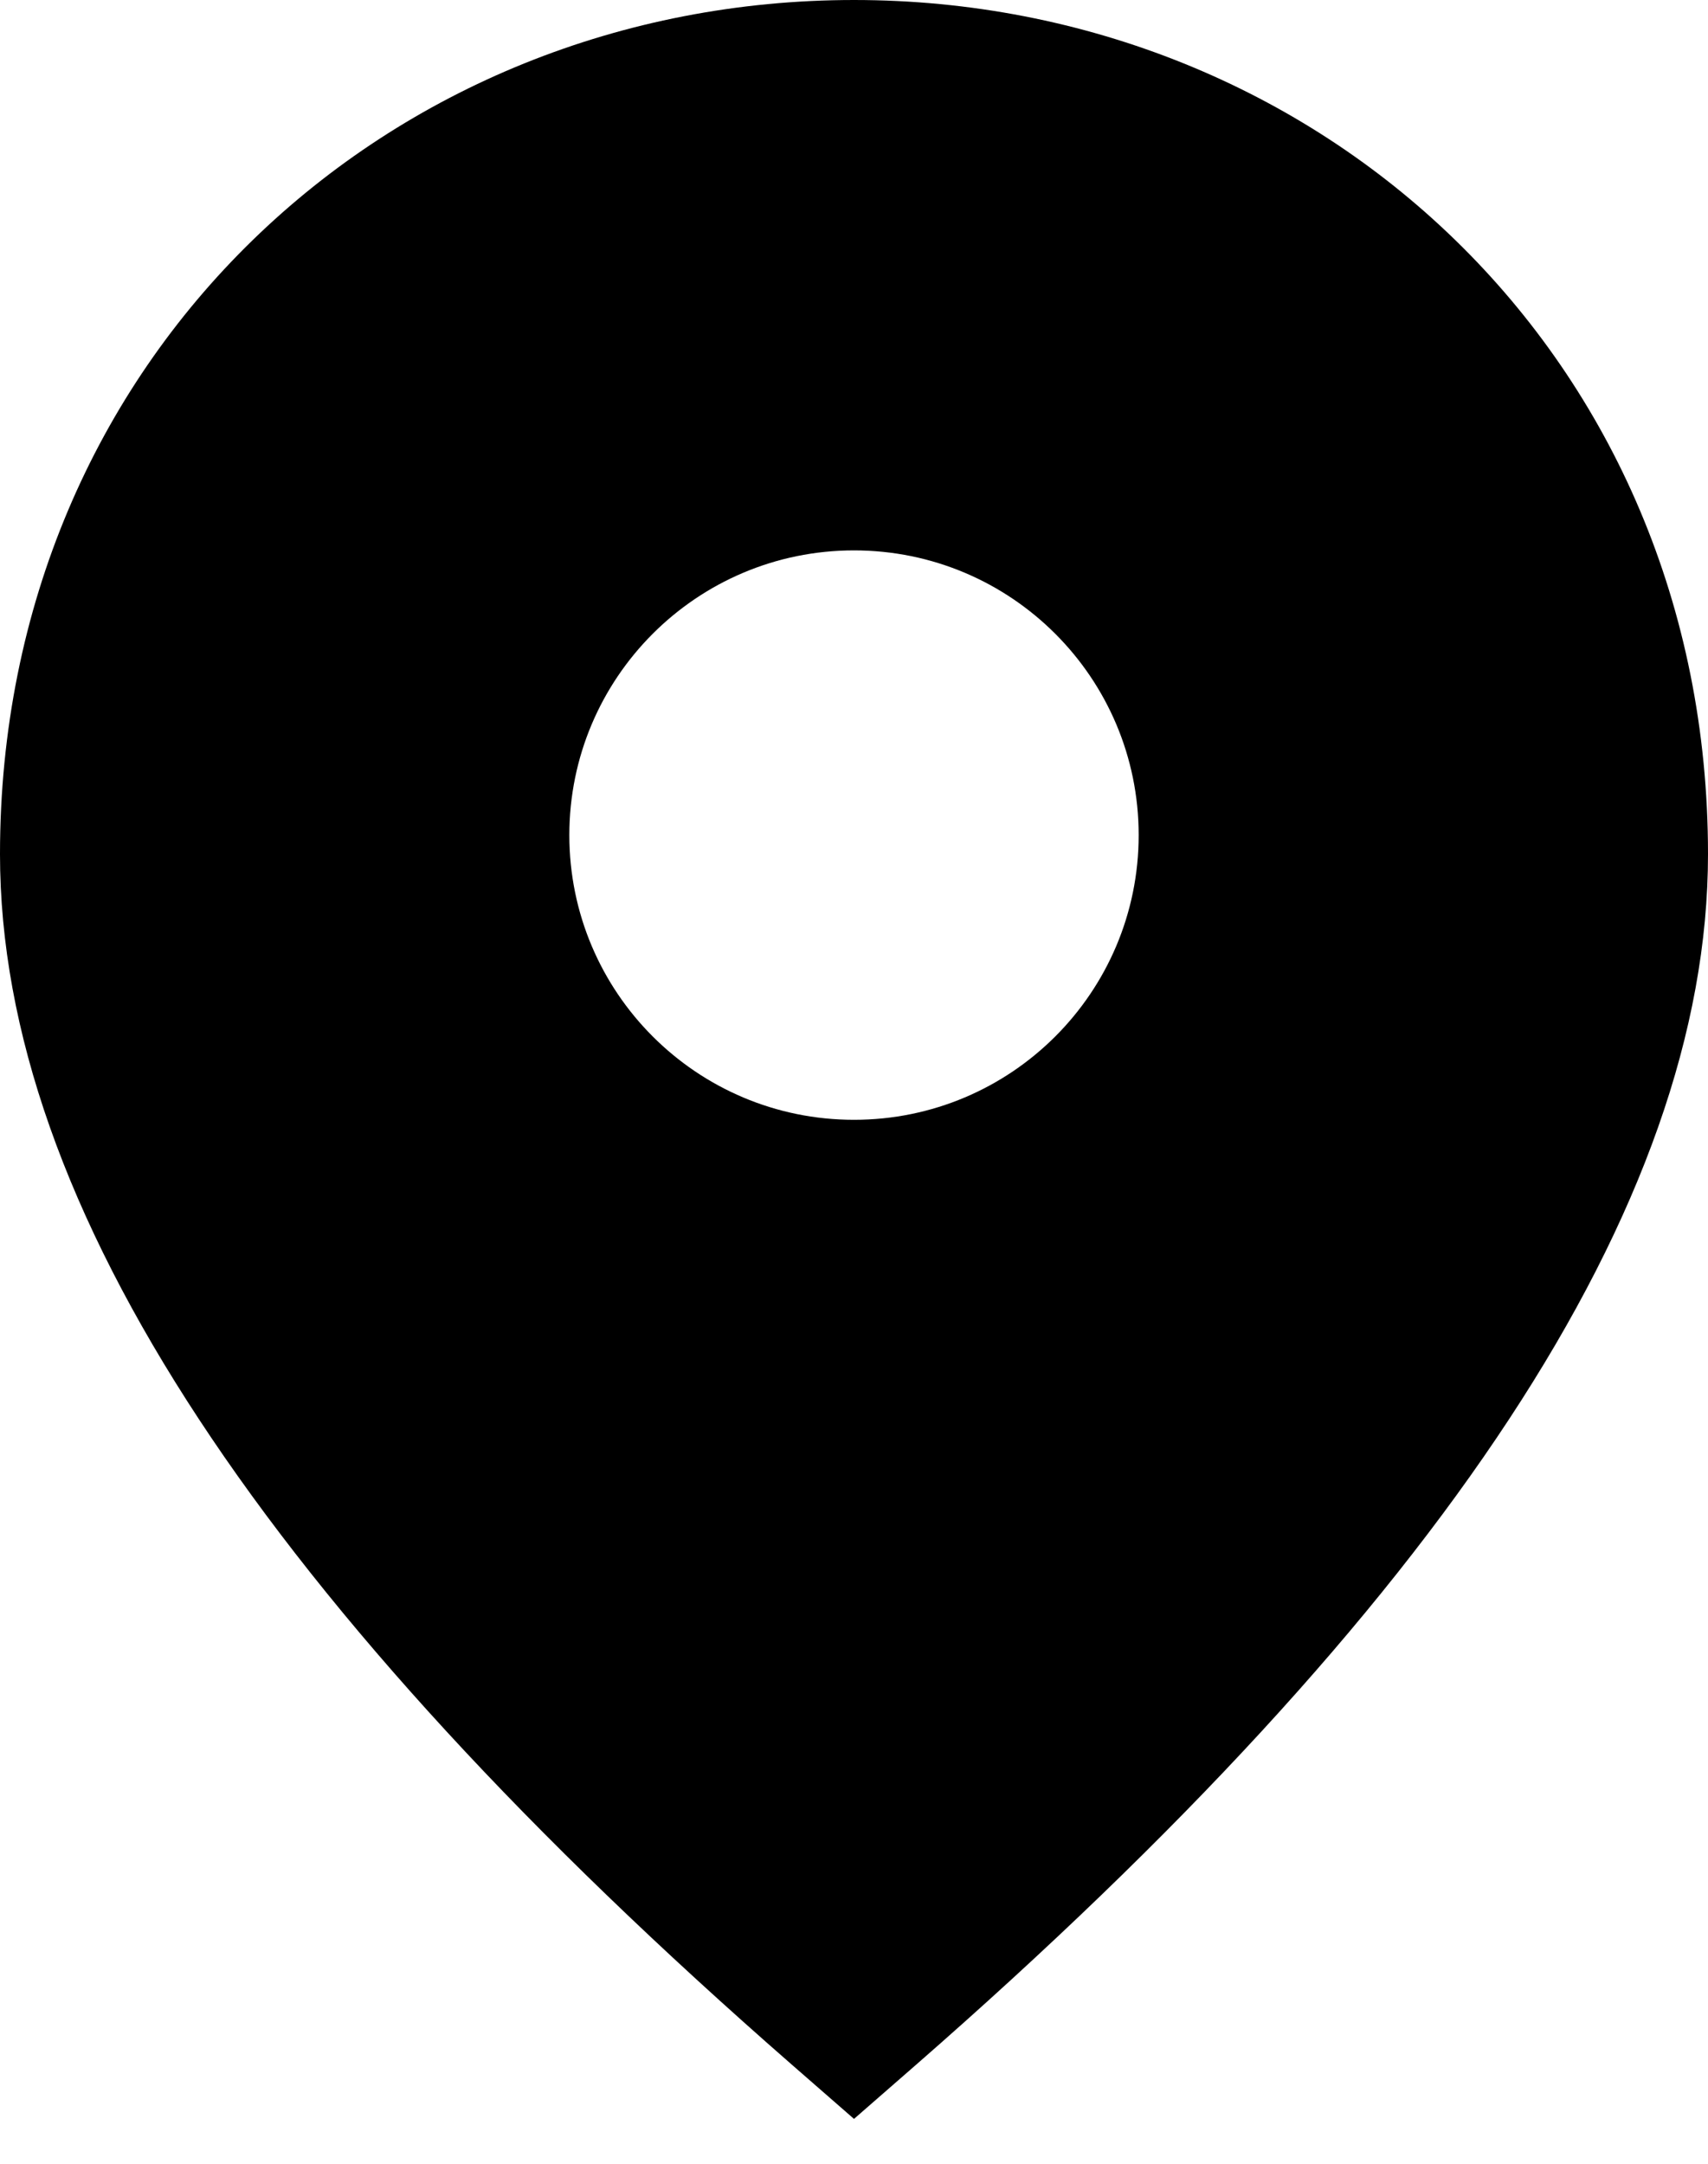 <svg width="15" height="19" viewBox="0 0 15 19" fill="none" xmlns="http://www.w3.org/2000/svg">
<path fill-rule="evenodd" clip-rule="evenodd" d="M7.5 18.606L8.048 18.128C12.657 14.103 15 10.589 15 7.5C15 3.126 11.586 0 7.5 0C3.414 0 0 3.126 0 7.5C0 10.589 2.343 14.103 6.952 18.128L7.5 18.606ZM5 7.333C5 5.953 6.119 4.833 7.5 4.833C8.881 4.833 10 5.953 10 7.333C10 8.714 8.881 9.833 7.5 9.833C6.119 9.833 5 8.714 5 7.333Z" fill="black"/>
</svg>
